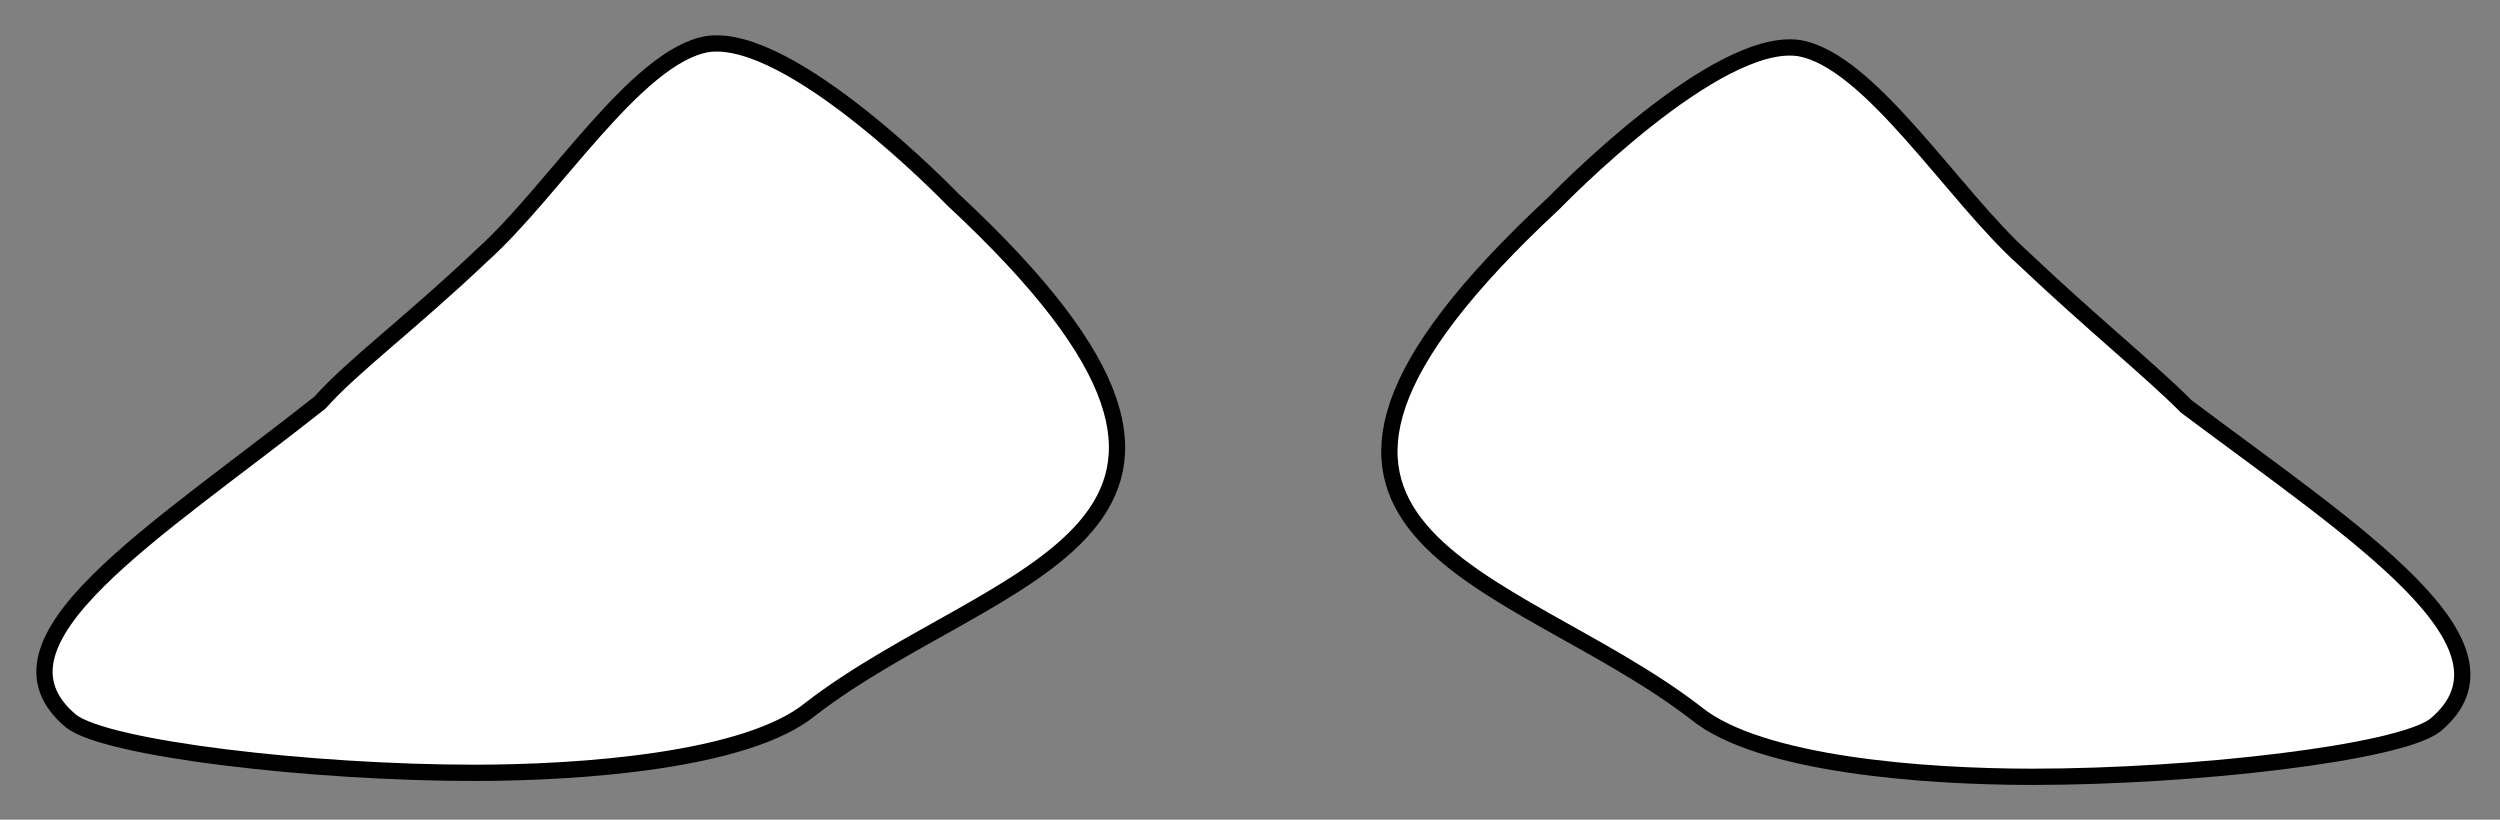 <svg width="61" height="20" viewBox="0 0 61 20" fill="none" xmlns="http://www.w3.org/2000/svg">
<rect x="0" y="0" width="61" height="20" fill="#808080" stroke="none"/>
<path d="M23.246 4.865C23.15 4.768 19.291 0.784 17.265 1.075C15.528 1.367 13.502 4.671 11.766 6.225C10.029 7.877 8.582 8.946 7.81 9.821C3.758 13.027 -0.583 15.651 1.732 17.594C2.6 18.274 7.617 18.857 11.573 18.857C14.178 18.857 18.23 18.566 19.773 17.303C24.307 13.805 32.026 13.027 23.246 4.865Z" fill="white" stroke="black" stroke-width="0.397" stroke-linecap="round" stroke-linejoin="round"/>
<path d="M53.346 9.918C52.478 9.043 51.031 7.877 49.391 6.322C47.654 4.768 45.628 1.464 43.892 1.173C41.866 0.881 38.007 4.865 37.91 4.962C29.131 13.124 36.849 13.902 41.383 17.4C42.927 18.663 46.979 18.954 49.584 18.954C53.539 18.954 58.556 18.372 59.424 17.691C61.74 15.748 57.495 13.027 53.346 9.918V9.918Z" fill="white" stroke="black" stroke-width="0.397" stroke-linecap="round" stroke-linejoin="round"/>
</svg>
